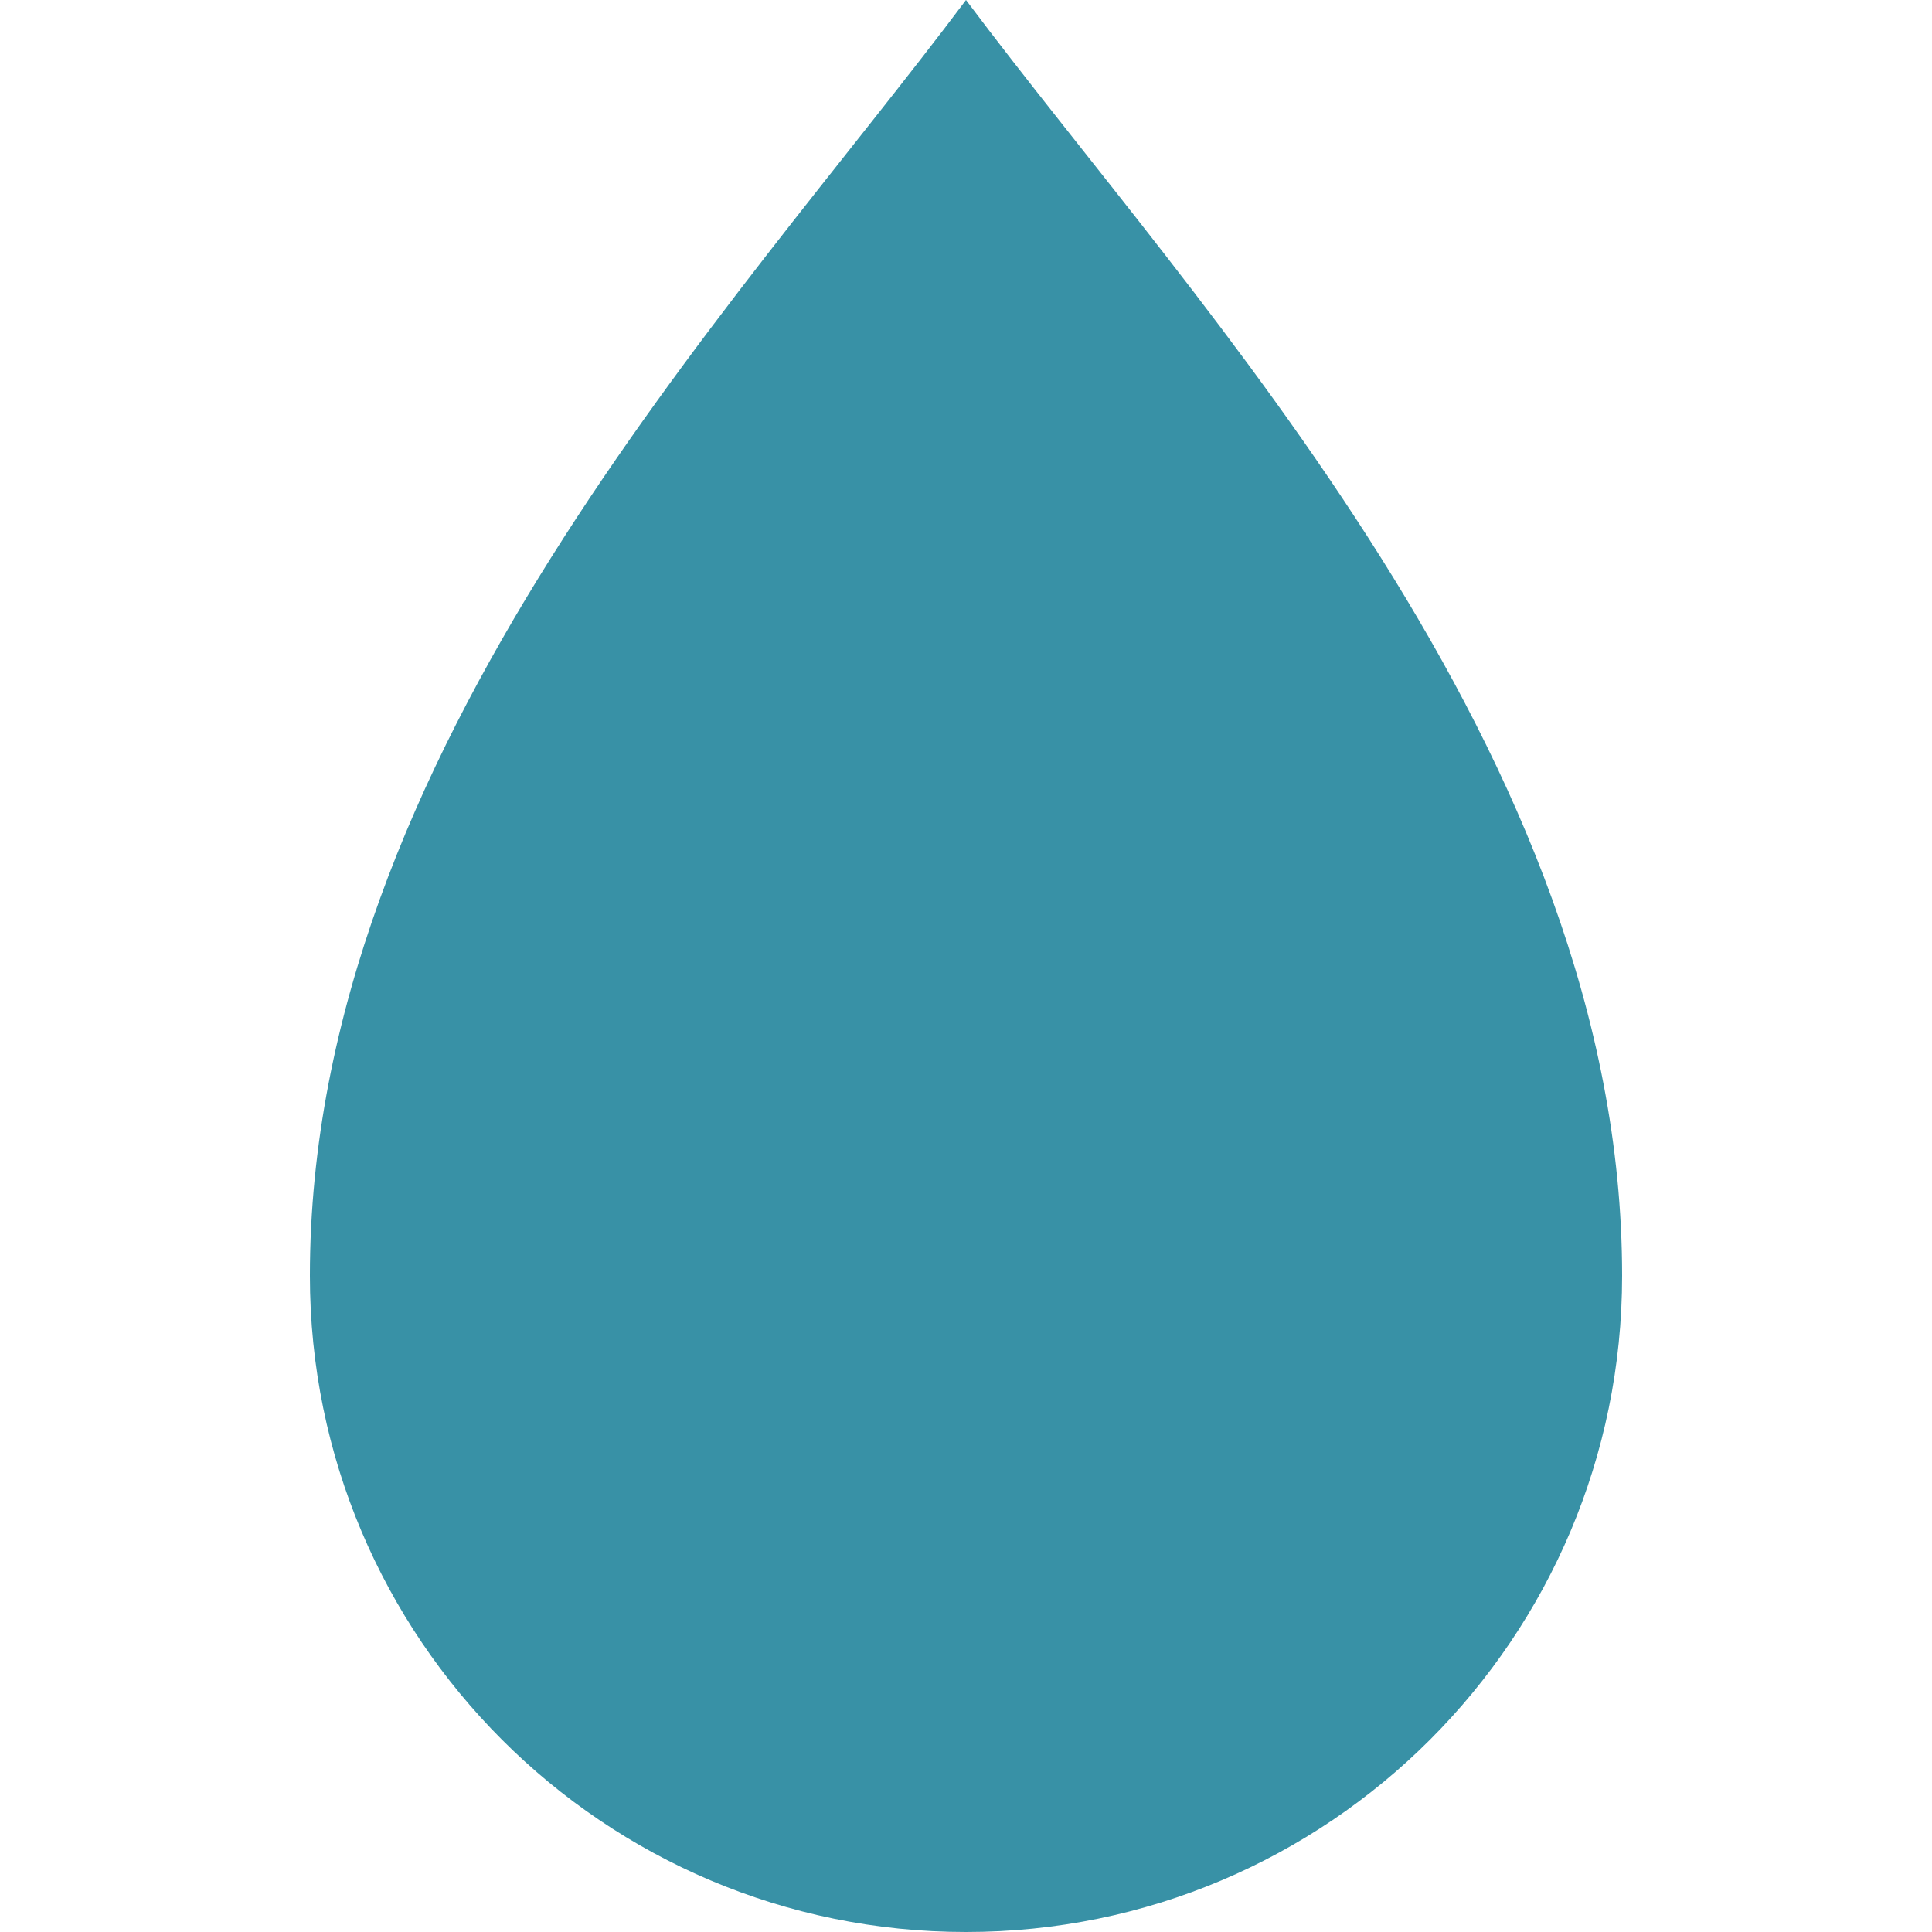 <!--?xml version="1.0" encoding="utf-8"?-->
<!-- Generator: Adobe Illustrator 15.1.0, SVG Export Plug-In . SVG Version: 6.00 Build 0)  -->

<svg version="1.1" id="_x32_" xmlns="http://www.w3.org/2000/svg" xmlns:xlink="http://www.w3.org/1999/xlink" x="0px" y="0px" width="512px" height="512px" viewBox="0 0 512 512" style="width: 256px; height: 256px; opacity: 1;" xml:space="preserve">
<style type="text/css">

	.st0{fill:#4B4B4B;}

</style>
<g>
	<path class="st0" d="M256,0C194.5,82.109,82.125,199.438,82.125,338.094C82.125,434.141,159.969,512,256,512
		s173.875-77.859,173.875-173.906C429.875,199.438,317.469,82.109,256,0z" style="fill: rgb(56, 145, 166);"></path>
</g>
</svg>
